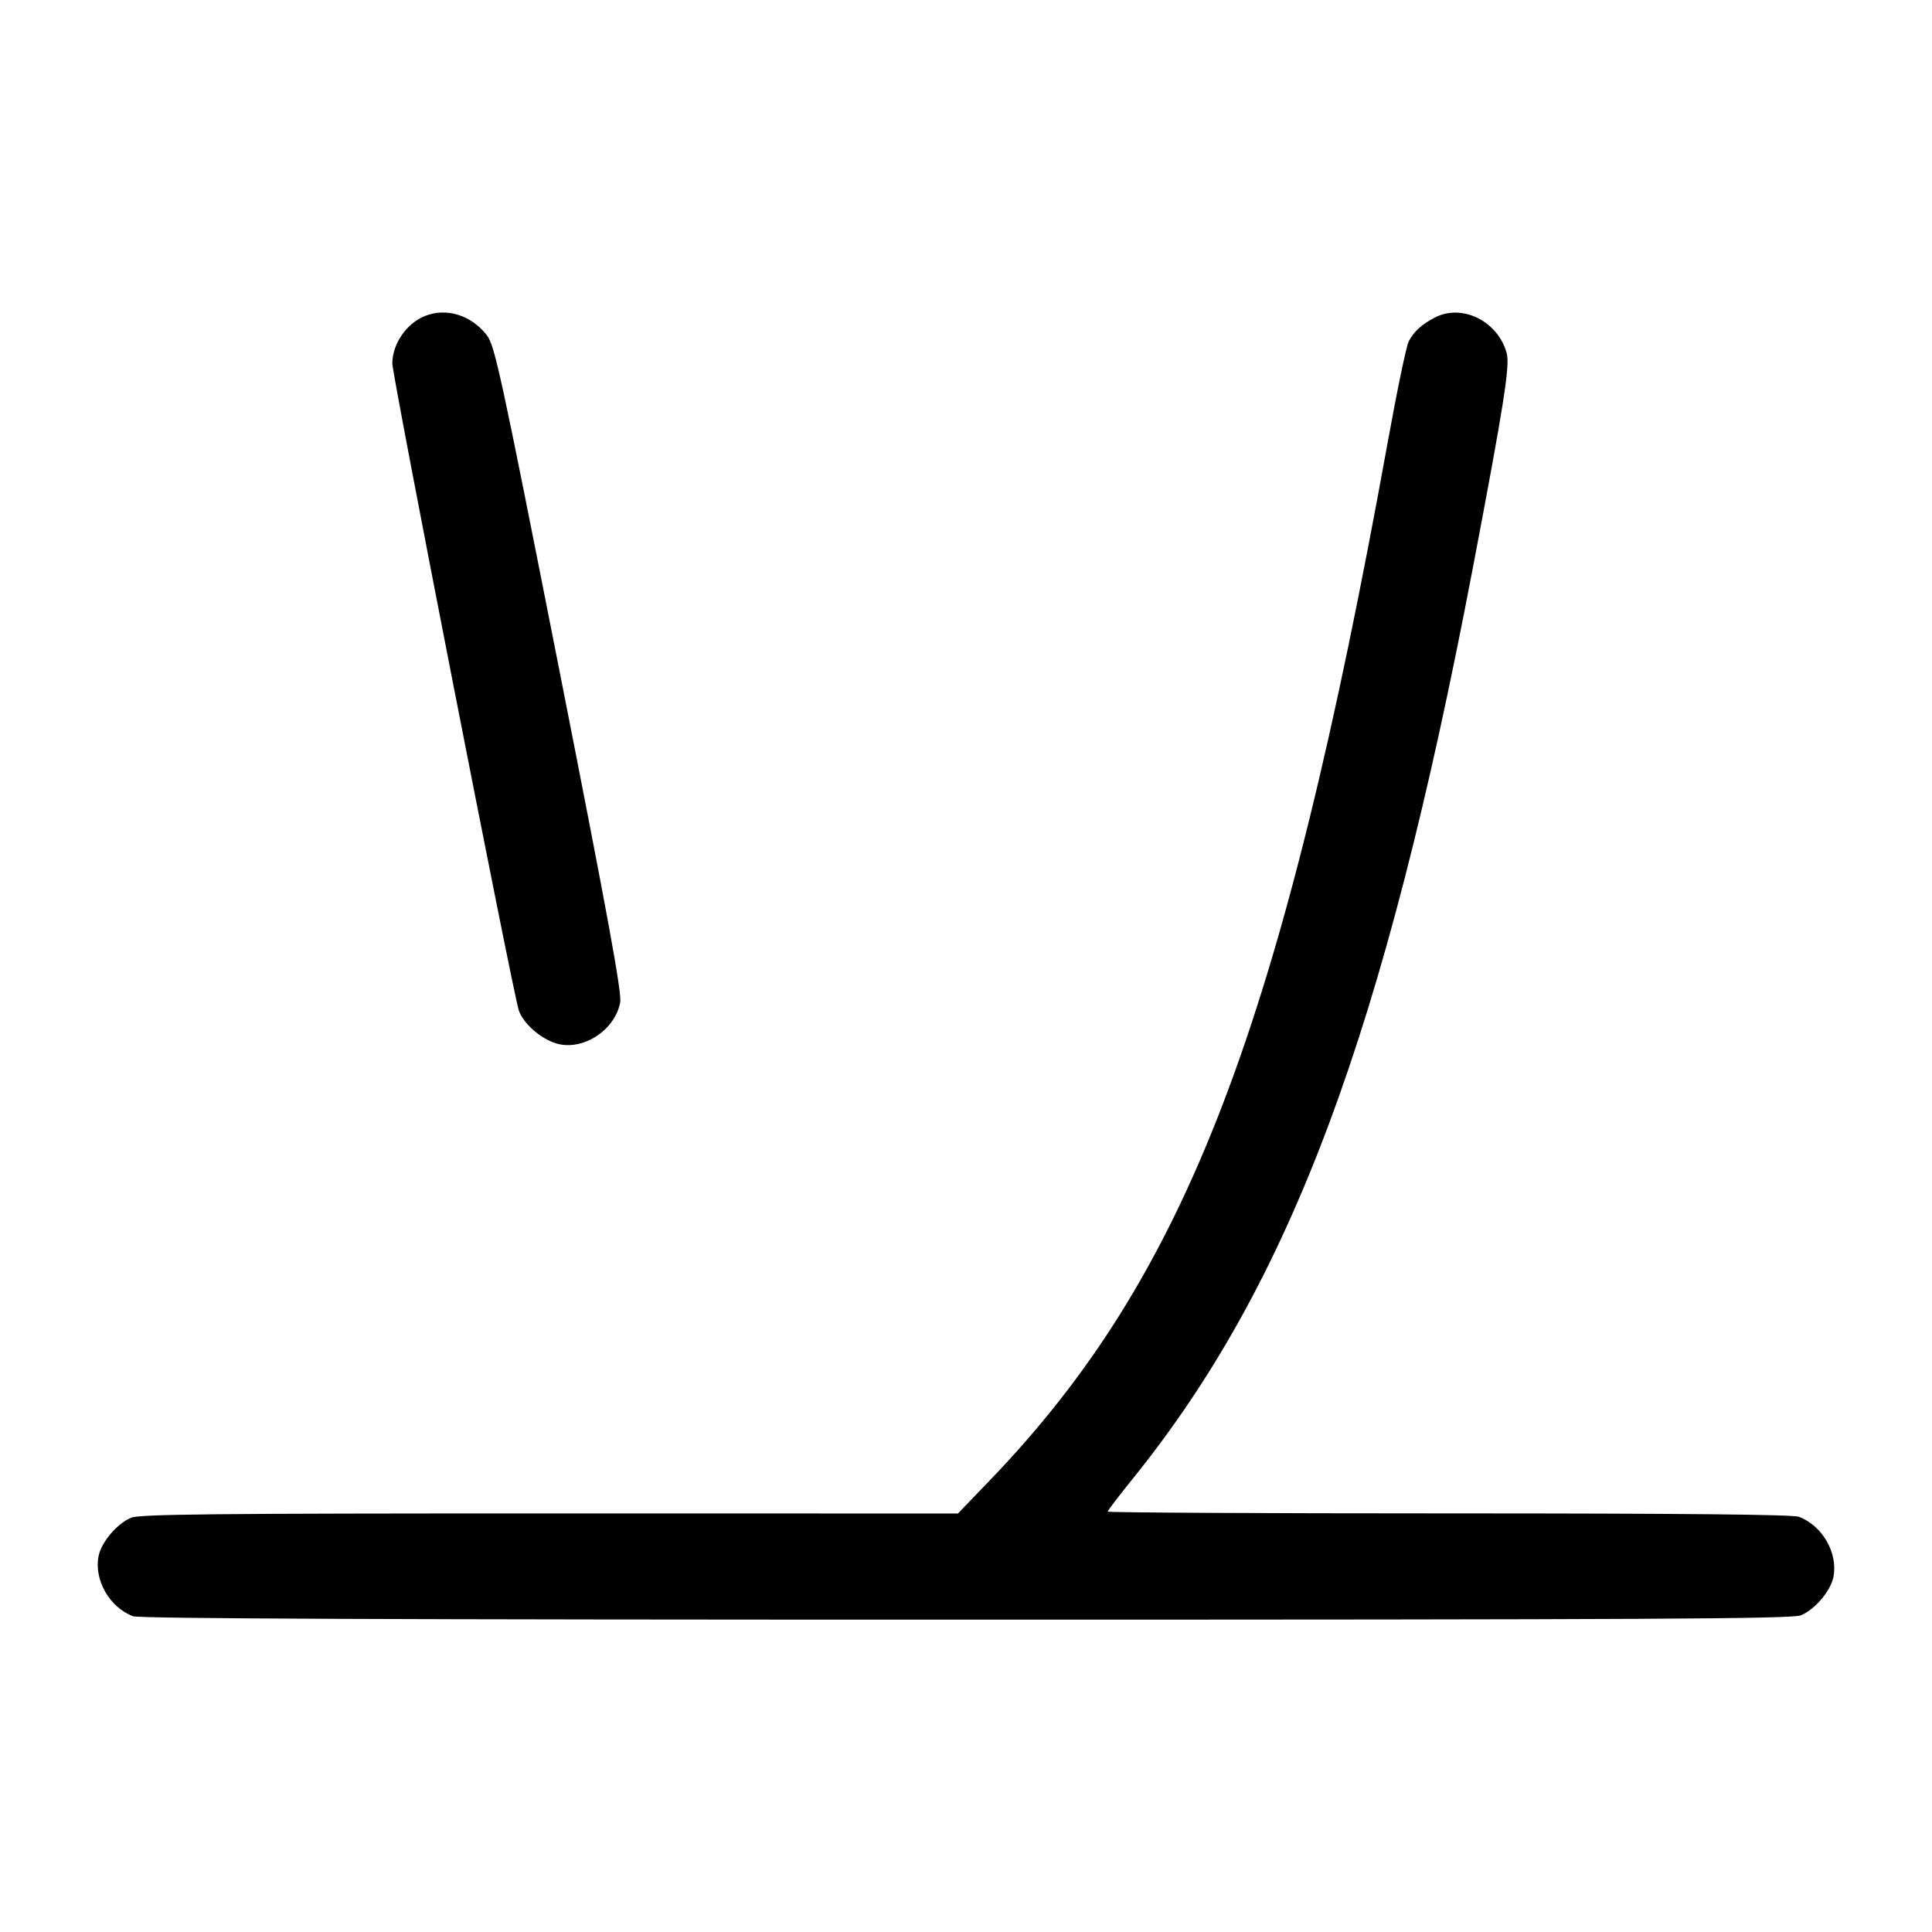 <svg width="1000" height="1000" viewBox="0 0 1000 1000" version="1.1" id="svg5" xmlns="http://www.w3.org/2000/svg" xmlns:svg="http://www.w3.org/2000/svg"><path d="M220.001 163.539 C 210.450 167.348,203.167 177.874,203.051 188.039 C 202.981 194.148,265.251 512.701,268.496 522.833 C 270.656 529.579,279.723 537.617,287.955 540.084 C 301.515 544.146,318.277 533.379,321.002 518.856 C 321.923 513.944,314.773 474.903,289.313 345.839 C 258.872 191.521,256.095 178.734,251.849 173.333 C 243.781 163.071,231.018 159.146,220.001 163.539 M742.500 164.442 C 735.722 168.023,731.747 171.676,729.138 176.722 C 727.935 179.049,723.089 202.300,718.370 228.393 C 663.518 531.671,614.246 660.274,512.289 766.275 L 495.833 783.382 284.530 783.358 C 110.787 783.338,72.268 783.734,67.837 785.585 C 60.496 788.652,52.350 798.333,50.984 805.614 C 48.669 817.954,56.789 832.014,68.858 836.564 C 72.123 837.795,203.377 838.333,500.162 838.333 C 854.698 838.333,927.684 837.953,932.163 836.082 C 939.504 833.014,947.650 823.333,949.016 816.053 C 951.331 803.712,943.211 789.653,931.142 785.102 C 927.941 783.895,870.341 783.333,749.892 783.333 C 652.785 783.333,573.333 782.913,573.333 782.399 C 573.333 781.885,579.198 774.197,586.367 765.316 C 668.172 663.959,716.645 534.044,762.443 293.406 C 778.458 209.254,781.623 189.148,779.858 182.758 C 775.262 166.110,756.631 156.976,742.500 164.442 " stroke="none" fill-rule="evenodd" fill="#000000"></path></svg>